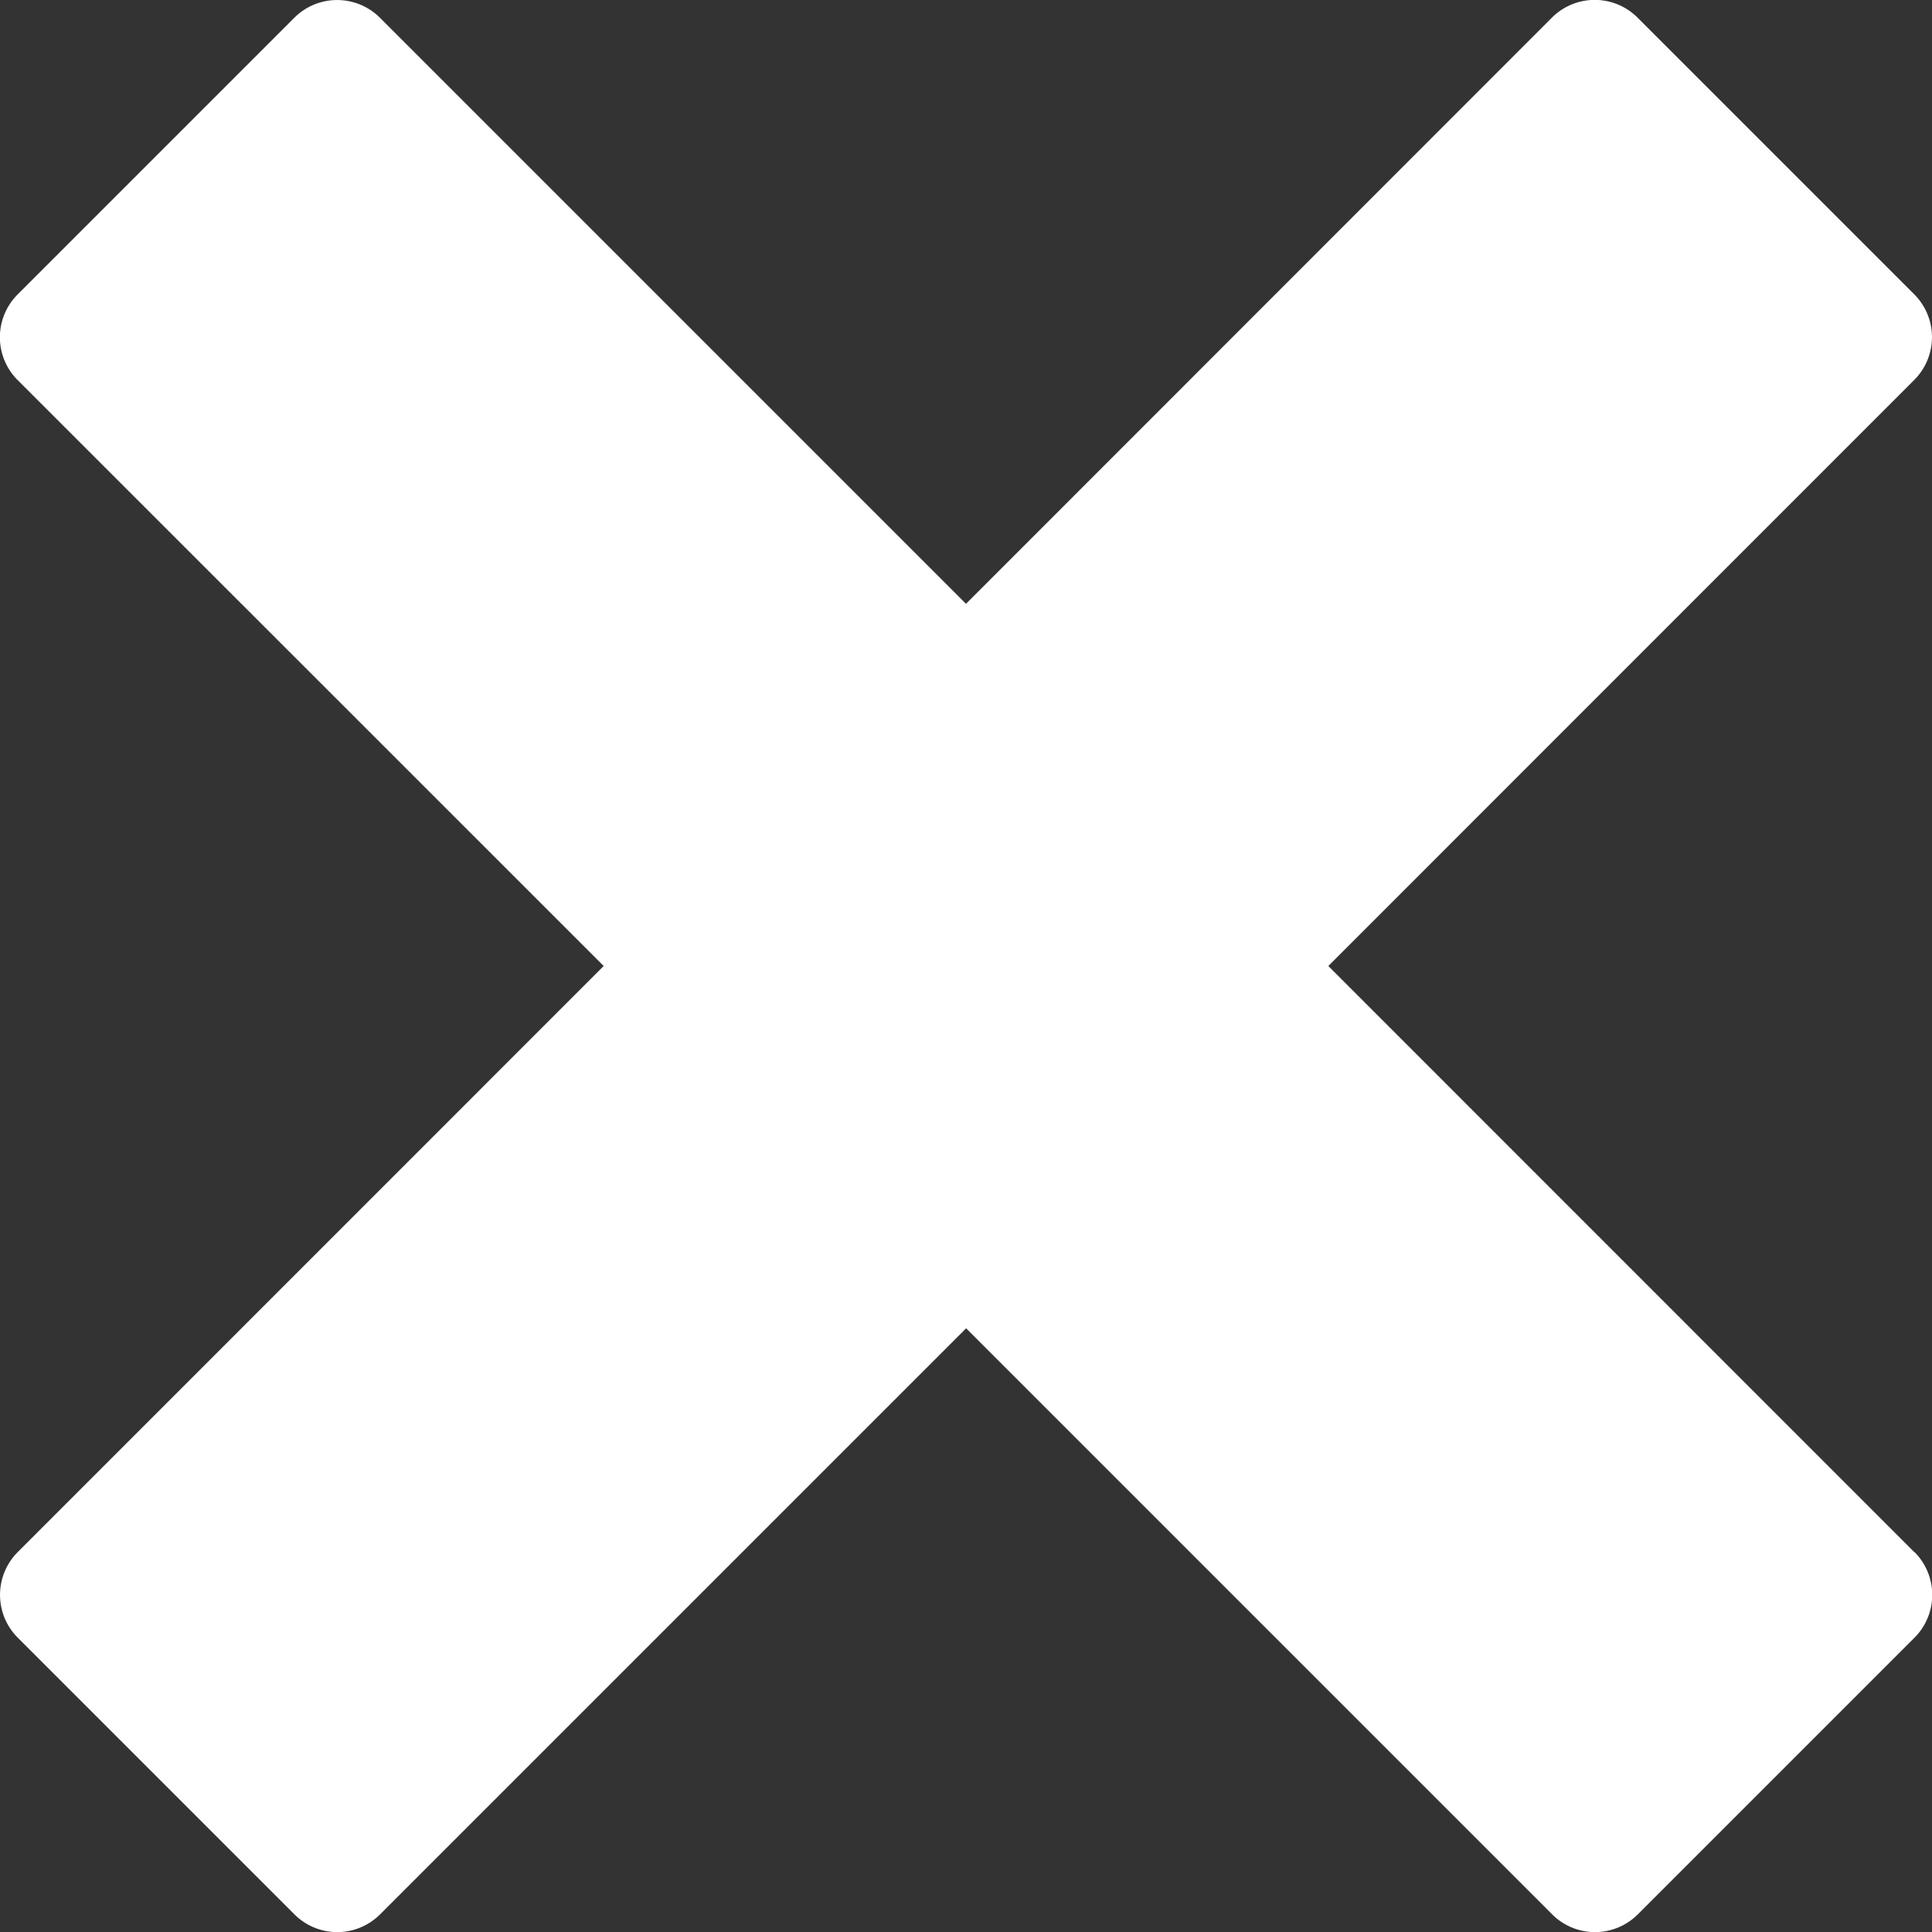 <svg xmlns="http://www.w3.org/2000/svg" width="15" height="15" viewBox="0 0 15 15">
  <rect x="0" y="0" width="15" height="15" fill="#333333" stroke="none"/>
  <path id="Icon_metro-cross" data-name="Icon metro-cross" d="M17.434,13.979h0l-4.55-4.551,4.55-4.551h0a.47.47,0,0,0,0-.663l-2.15-2.15a.47.47,0,0,0-.663,0h0L10.071,6.616,5.52,2.065h0a.47.47,0,0,0-.663,0l-2.15,2.15a.47.47,0,0,0,0,.663h0L7.258,9.428,2.708,13.979h0a.47.47,0,0,0,0,.663l2.15,2.15a.47.47,0,0,0,.663,0h0l4.551-4.551,4.551,4.551h0a.47.47,0,0,0,.663,0l2.15-2.15a.47.47,0,0,0,0-.663Z" transform="translate(-2.571 -1.928)" fill="#fff"/>
</svg>
